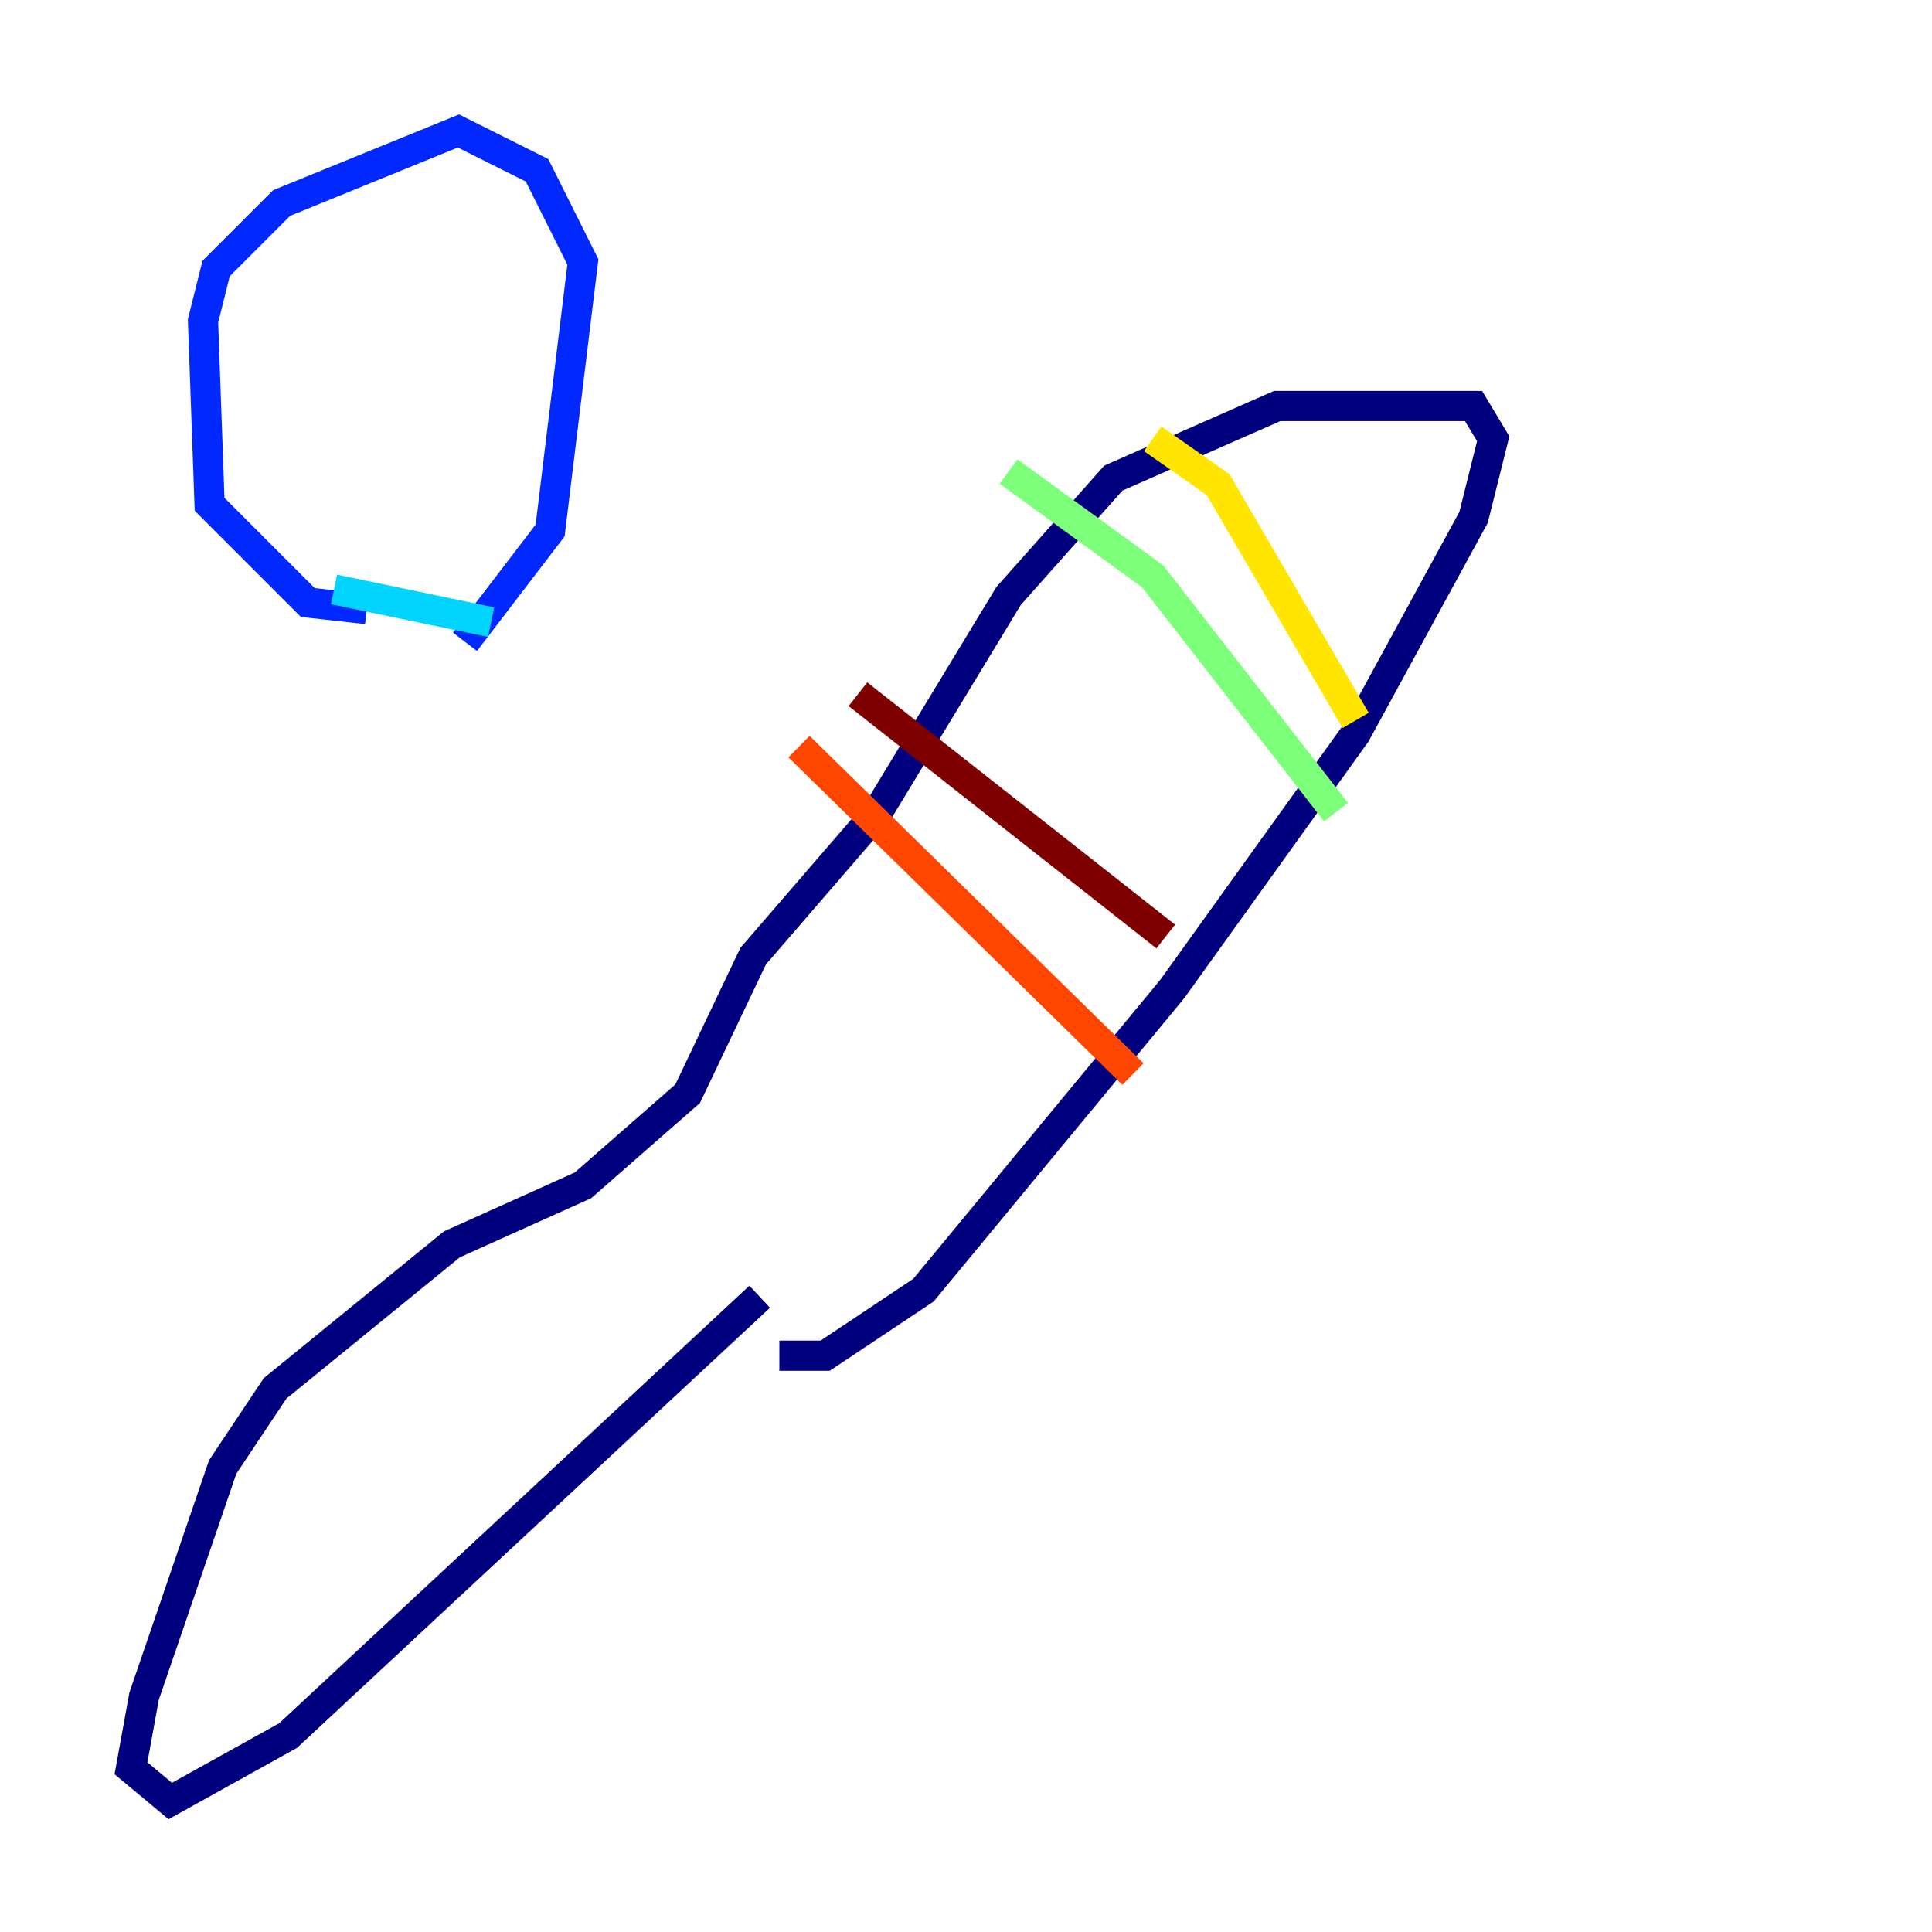 <?xml version="1.0" encoding="utf-8" ?>
<svg baseProfile="tiny" height="128" version="1.2" viewBox="0,0,128,128" width="128" xmlns="http://www.w3.org/2000/svg" xmlns:ev="http://www.w3.org/2001/xml-events" xmlns:xlink="http://www.w3.org/1999/xlink"><defs /><polyline fill="none" points="51.634,89.817 54.671,89.817 61.18,85.478 77.668,65.519 89.817,48.597 97.627,34.278 98.929,29.071 97.627,26.902 84.61,26.902 73.763,31.675 66.82,39.485 58.142,53.803 49.898,63.349 45.559,72.461 38.617,78.536 29.939,82.441 18.224,91.986 14.752,97.193 9.546,112.38 8.678,117.153 11.281,119.322 19.091,114.983 50.332,85.912" stroke="#00007f" stroke-width="2" /><polyline fill="none" points="30.807,42.522 36.447,35.146 38.617,17.356 35.58,11.281 30.373,8.678 18.658,13.451 14.319,17.79 13.451,21.261 13.885,33.41 20.393,39.919 24.298,40.352" stroke="#0028ff" stroke-width="2" /><polyline fill="none" points="22.129,39.051 32.542,41.22" stroke="#00d4ff" stroke-width="2" /><polyline fill="none" points="66.82,31.241 76.366,38.183 88.515,53.803" stroke="#7cff79" stroke-width="2" /><polyline fill="none" points="76.366,29.071 80.705,32.108 89.817,47.729" stroke="#ffe500" stroke-width="2" /><polyline fill="none" points="52.936,49.464 75.064,71.159" stroke="#ff4600" stroke-width="2" /><polyline fill="none" points="56.841,45.993 77.234,62.047" stroke="#7f0000" stroke-width="2" /></svg>